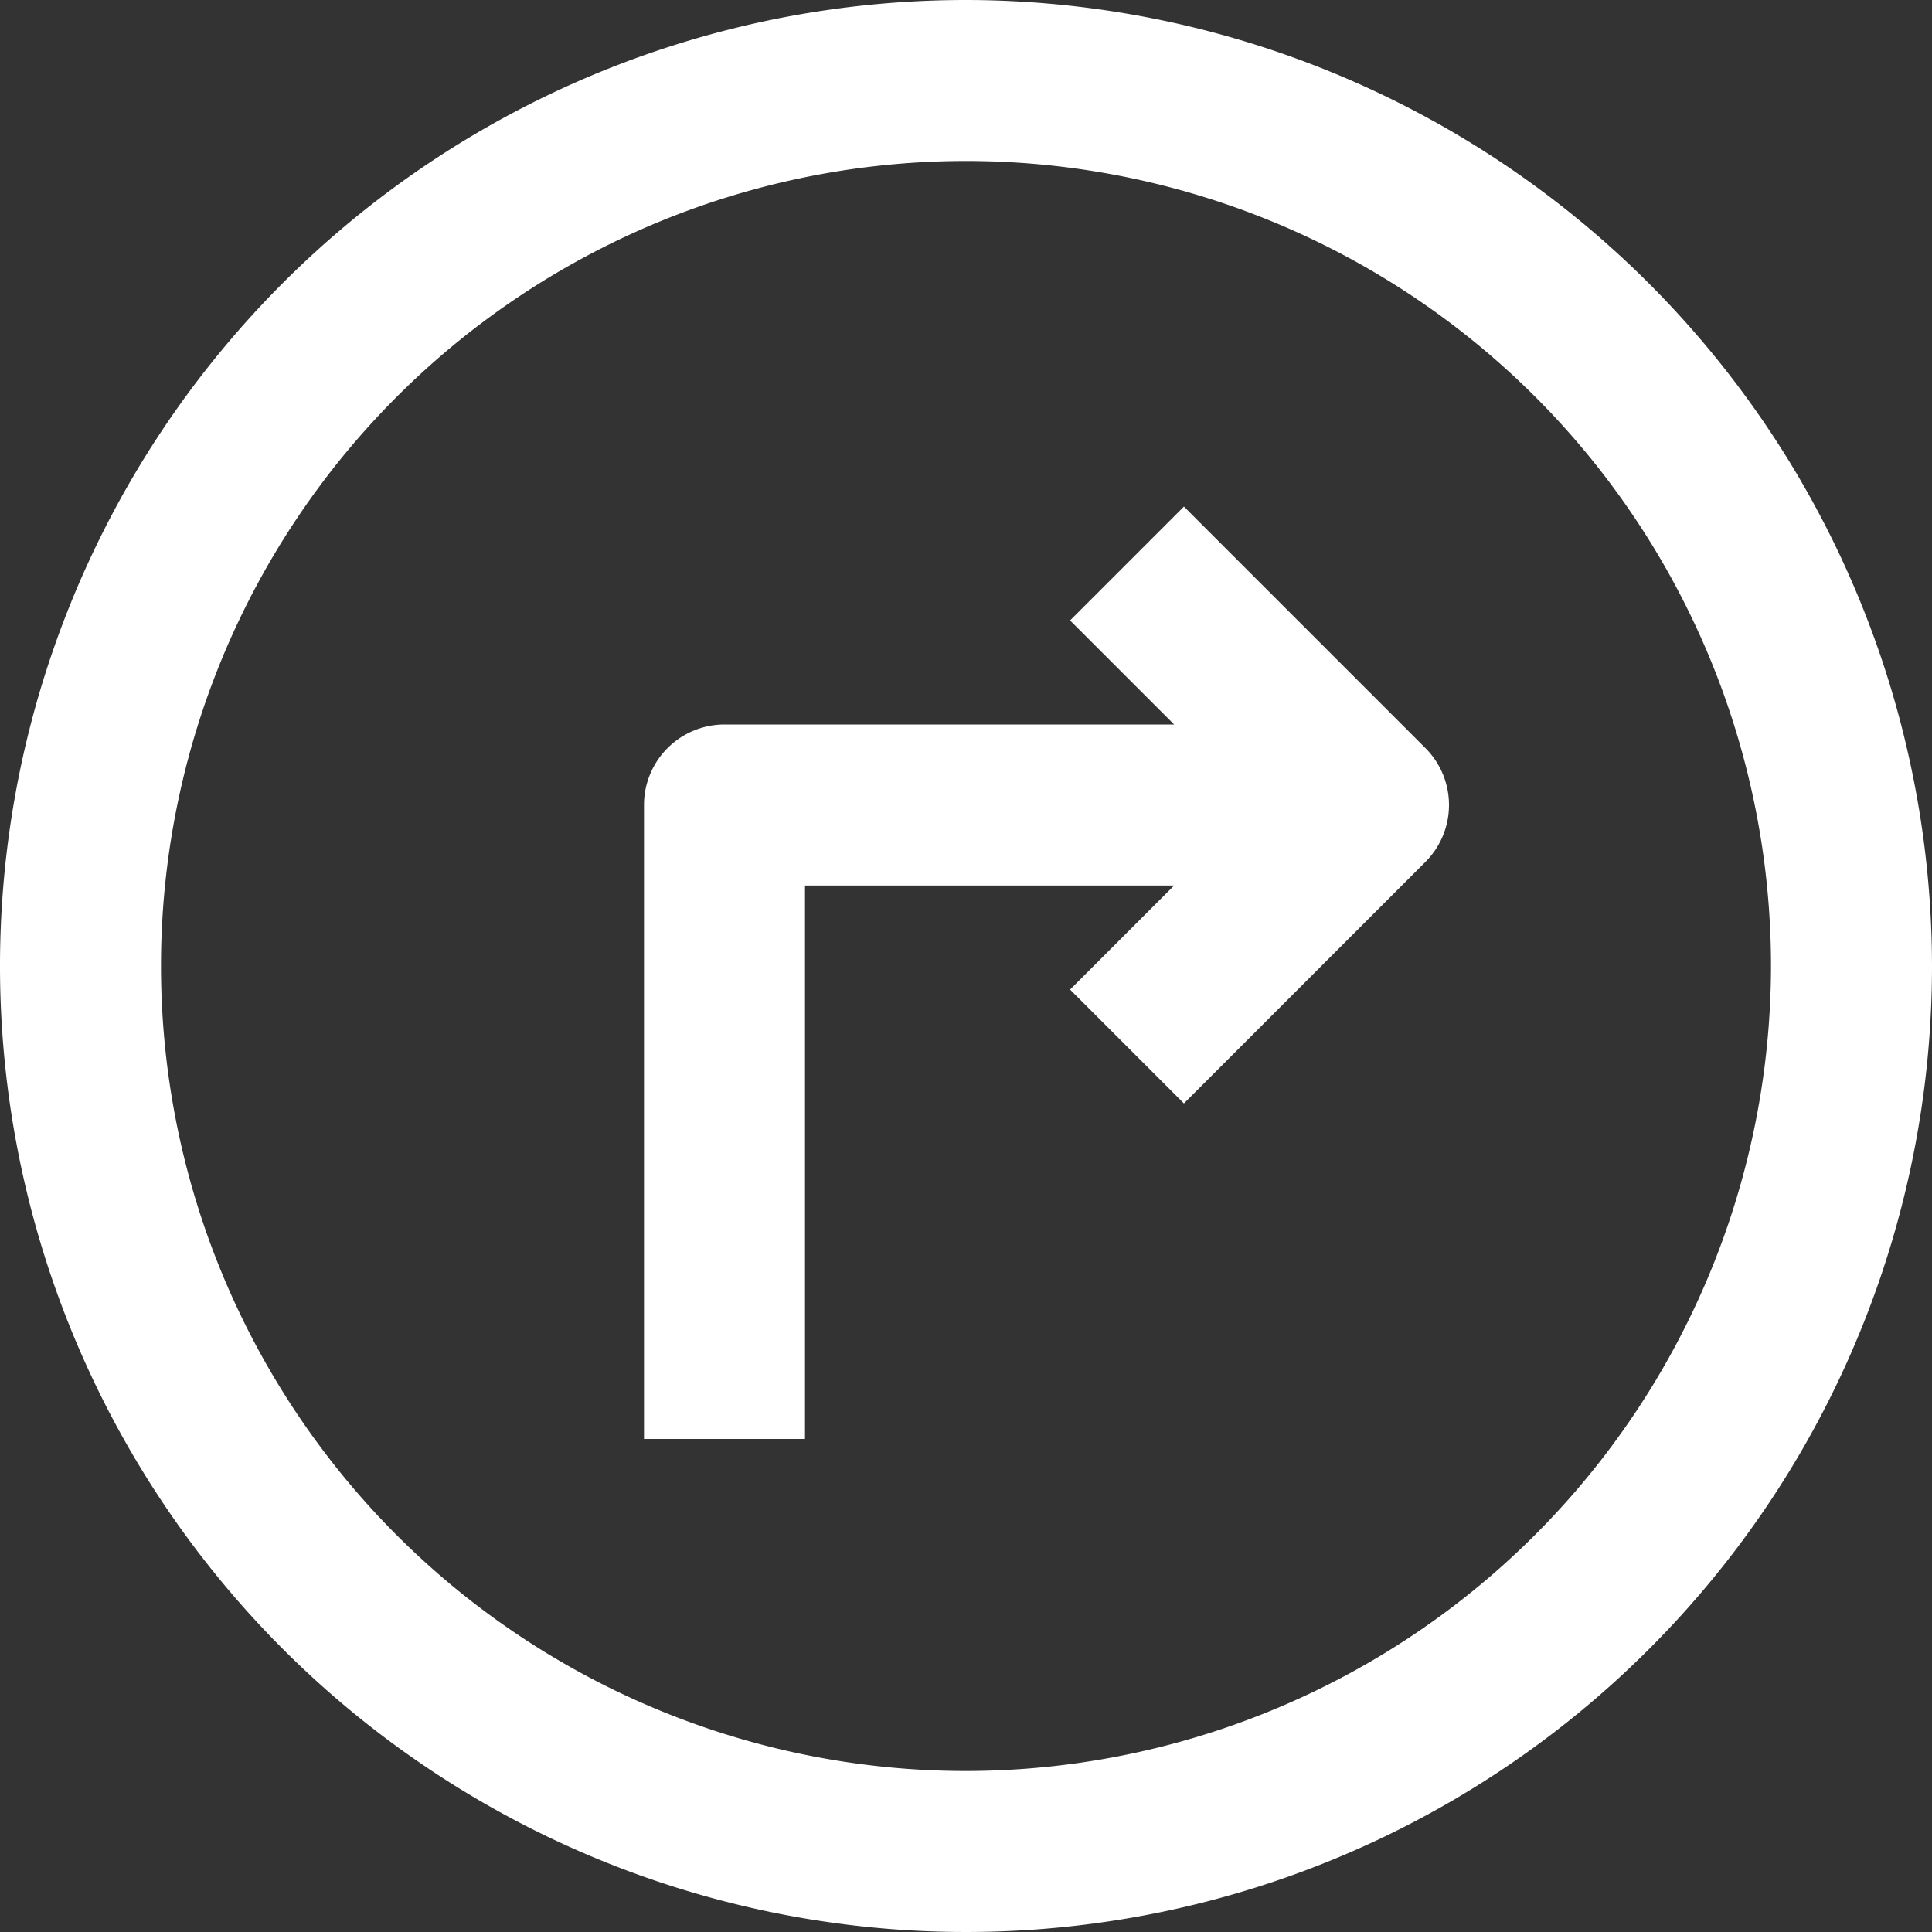 <svg viewBox="0 0 192 192" style="fill: #fff;" xmlns="http://www.w3.org/2000/svg"><rect x="0" y="0" width="192" height="192" fill="#333333" stroke="none"/><g id="_10-turn_right" data-name="10-turn right"><path d="m96 0a96 96 0 1 0 96 96 96.108 96.108 0 0 0 -96-96zm0 176a80 80 0 1 1 80-80 80.091 80.091 0 0 1 -80 80z"/><path d="m117.657 50.343-11.314 11.314 10.343 10.343h-44.686a8 8 0 0 0 -8 8v63h16v-55h36.686l-10.343 10.343 11.314 11.314 24-24a8 8 0 0 0 0-11.314z"/></g></svg>